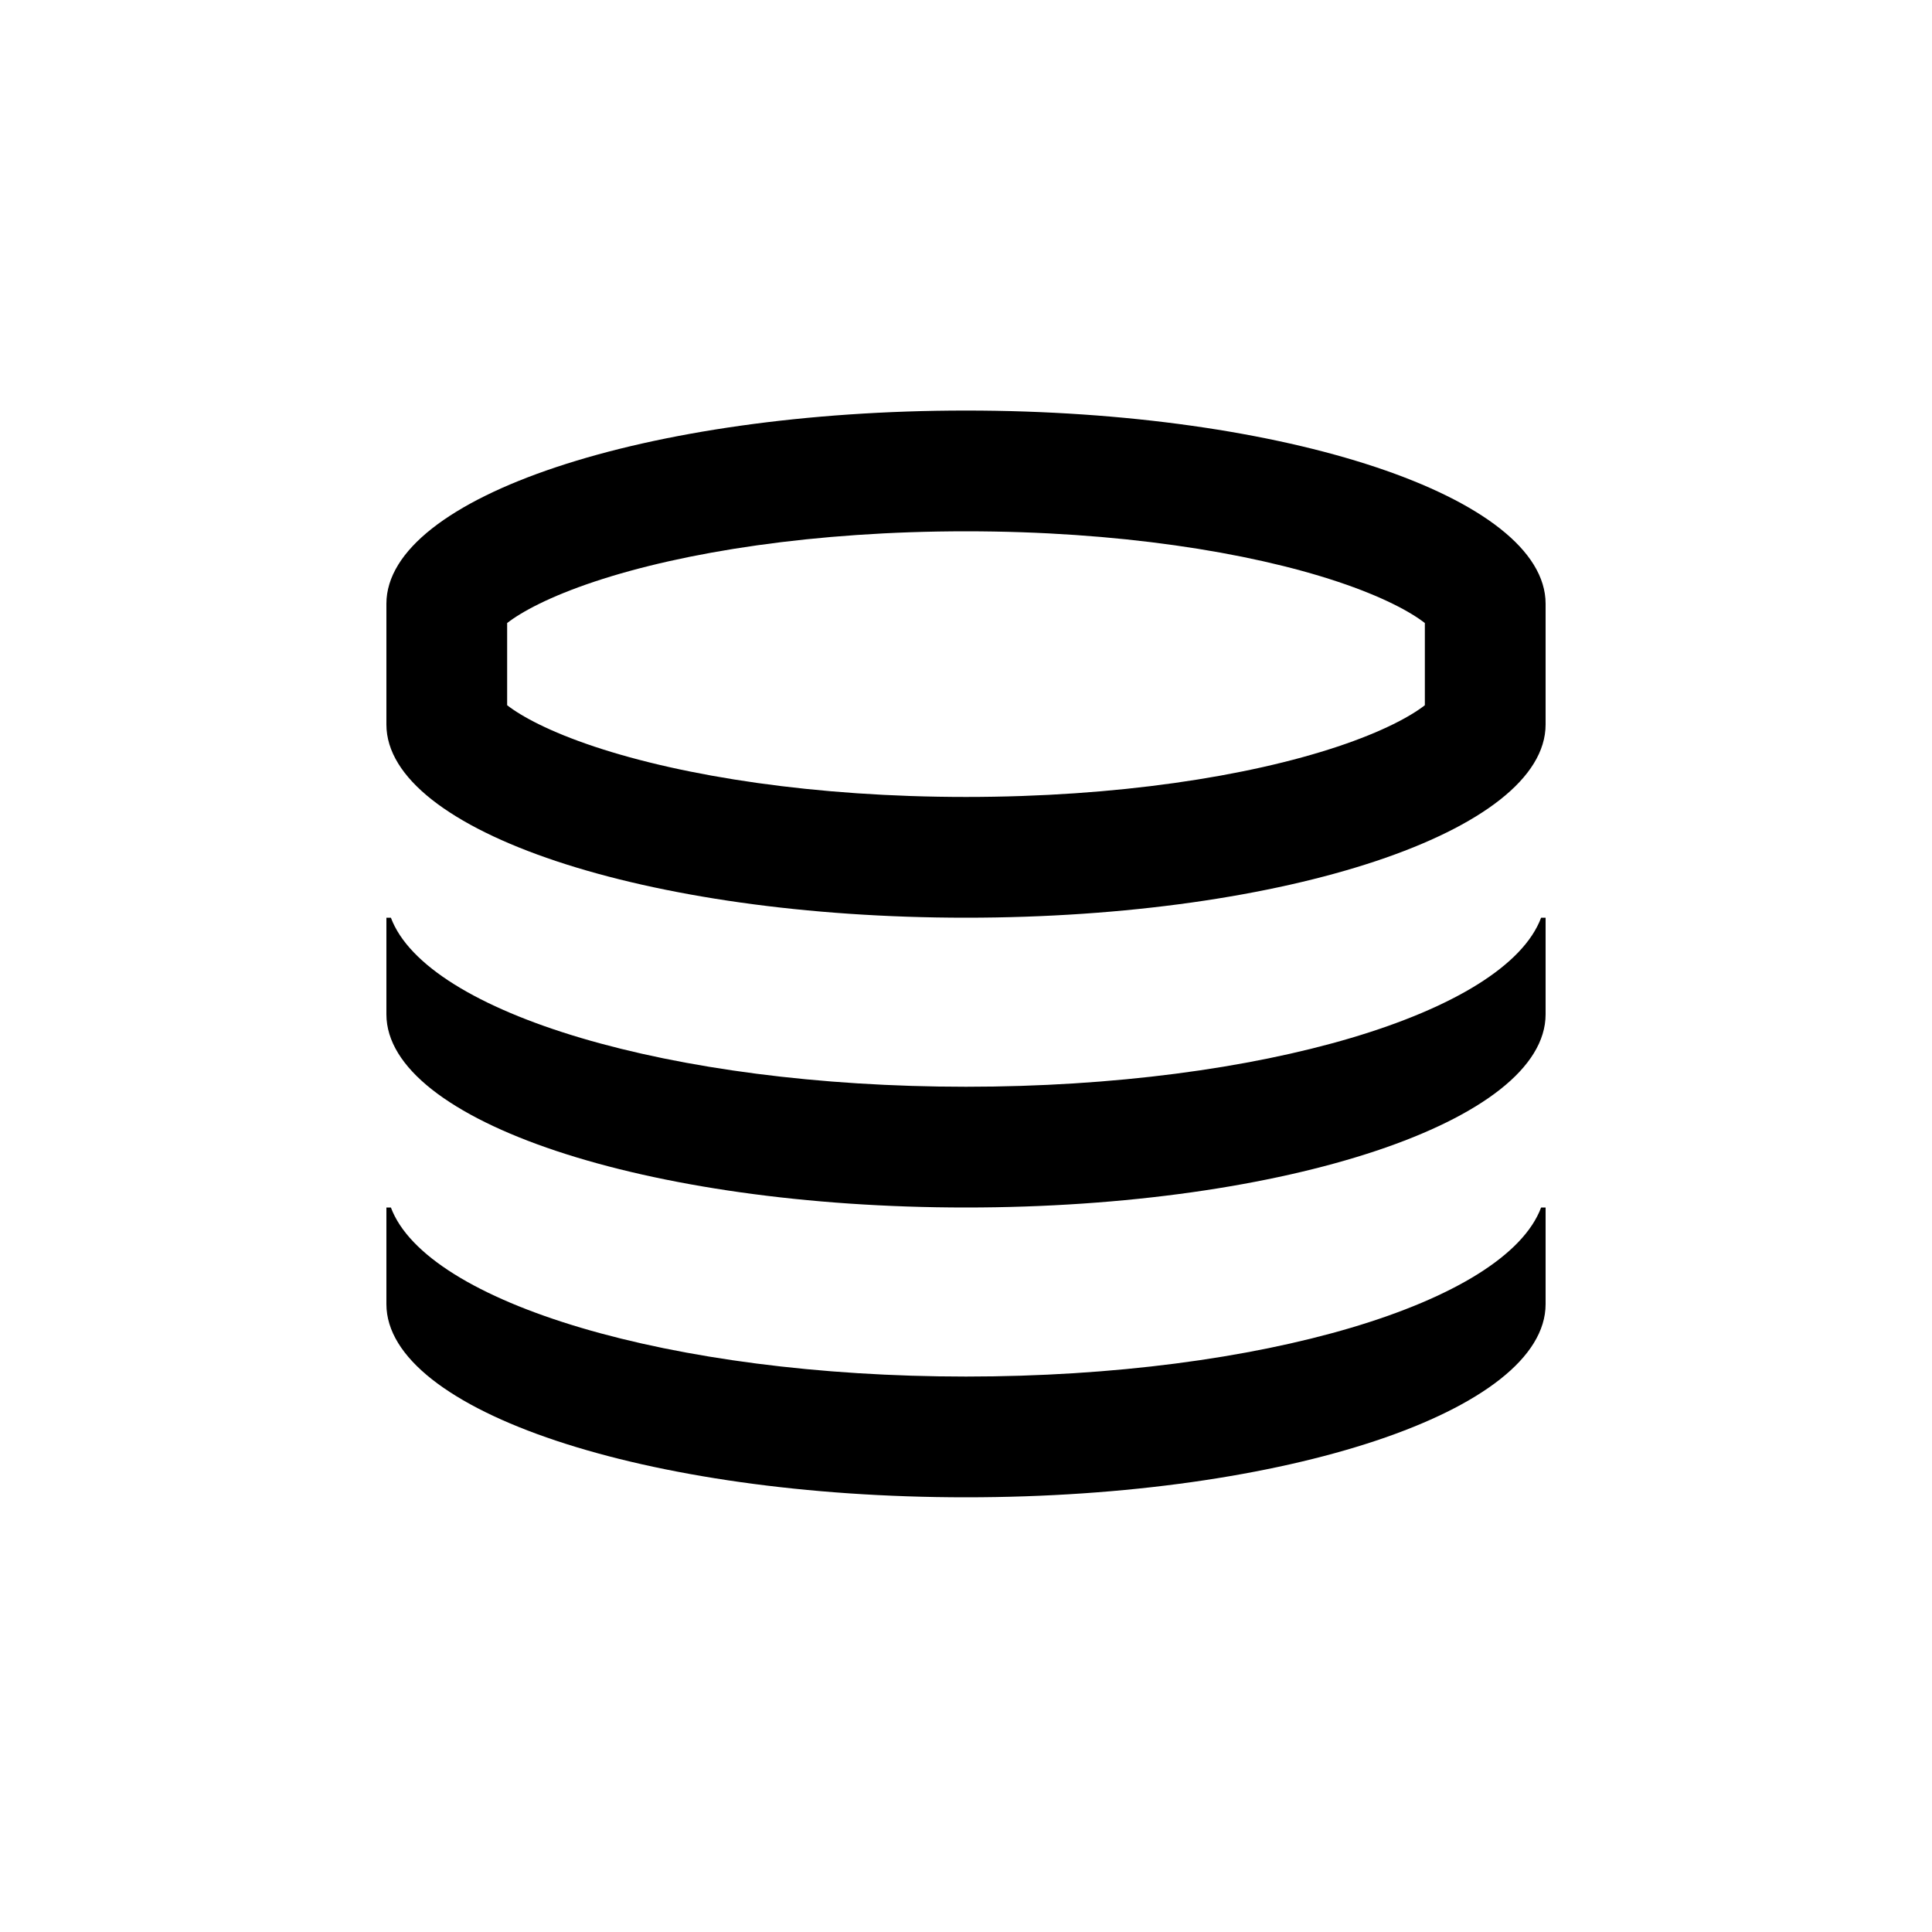 <svg width="40" height="40" viewBox="0 0 40 40" xmlns="http://www.w3.org/2000/svg">
<path fill-rule="evenodd" clip-rule="evenodd" d="M32 12.5C32 10.291 26.627 8.5 20 8.5C13.373 8.5 8 10.291 8 12.5V15C8 17.209 13.373 19 20 19C26.627 19 32 17.209 32 15V12.5ZM20 11C23.12 11 25.84 11.425 27.695 12.043C28.625 12.353 29.203 12.668 29.5 12.899V14.601C29.203 14.832 28.625 15.147 27.695 15.457C25.84 16.075 23.12 16.5 20 16.5C16.88 16.5 14.16 16.075 12.305 15.457C11.375 15.147 10.797 14.832 10.5 14.601V12.899C10.797 12.668 11.375 12.353 12.305 12.043C14.16 11.425 16.88 11 20 11ZM29.65 13.034C29.65 13.034 29.645 13.03 29.638 13.02C29.647 13.03 29.65 13.034 29.65 13.034ZM29.65 14.466C29.65 14.466 29.647 14.47 29.638 14.48C29.645 14.47 29.65 14.466 29.65 14.466ZM10.35 14.466C10.35 14.466 10.355 14.47 10.362 14.48C10.353 14.47 10.35 14.466 10.35 14.466ZM10.35 13.034C10.35 13.034 10.353 13.03 10.362 13.02C10.355 13.03 10.35 13.034 10.35 13.034Z"/>
<path d="M31.907 19H32V21C32 23.209 26.627 25 20 25C13.373 25 8 23.209 8 21V19H8.093C8.831 20.973 13.881 22.5 20 22.5C26.119 22.5 31.169 20.973 31.907 19Z"/>
<path d="M31.907 25C31.169 26.973 26.119 28.5 20 28.5C13.881 28.5 8.831 26.973 8.093 25H8V27C8 29.209 13.373 31 20 31C26.627 31 32 29.209 32 27V25H31.907Z"/>
</svg>
